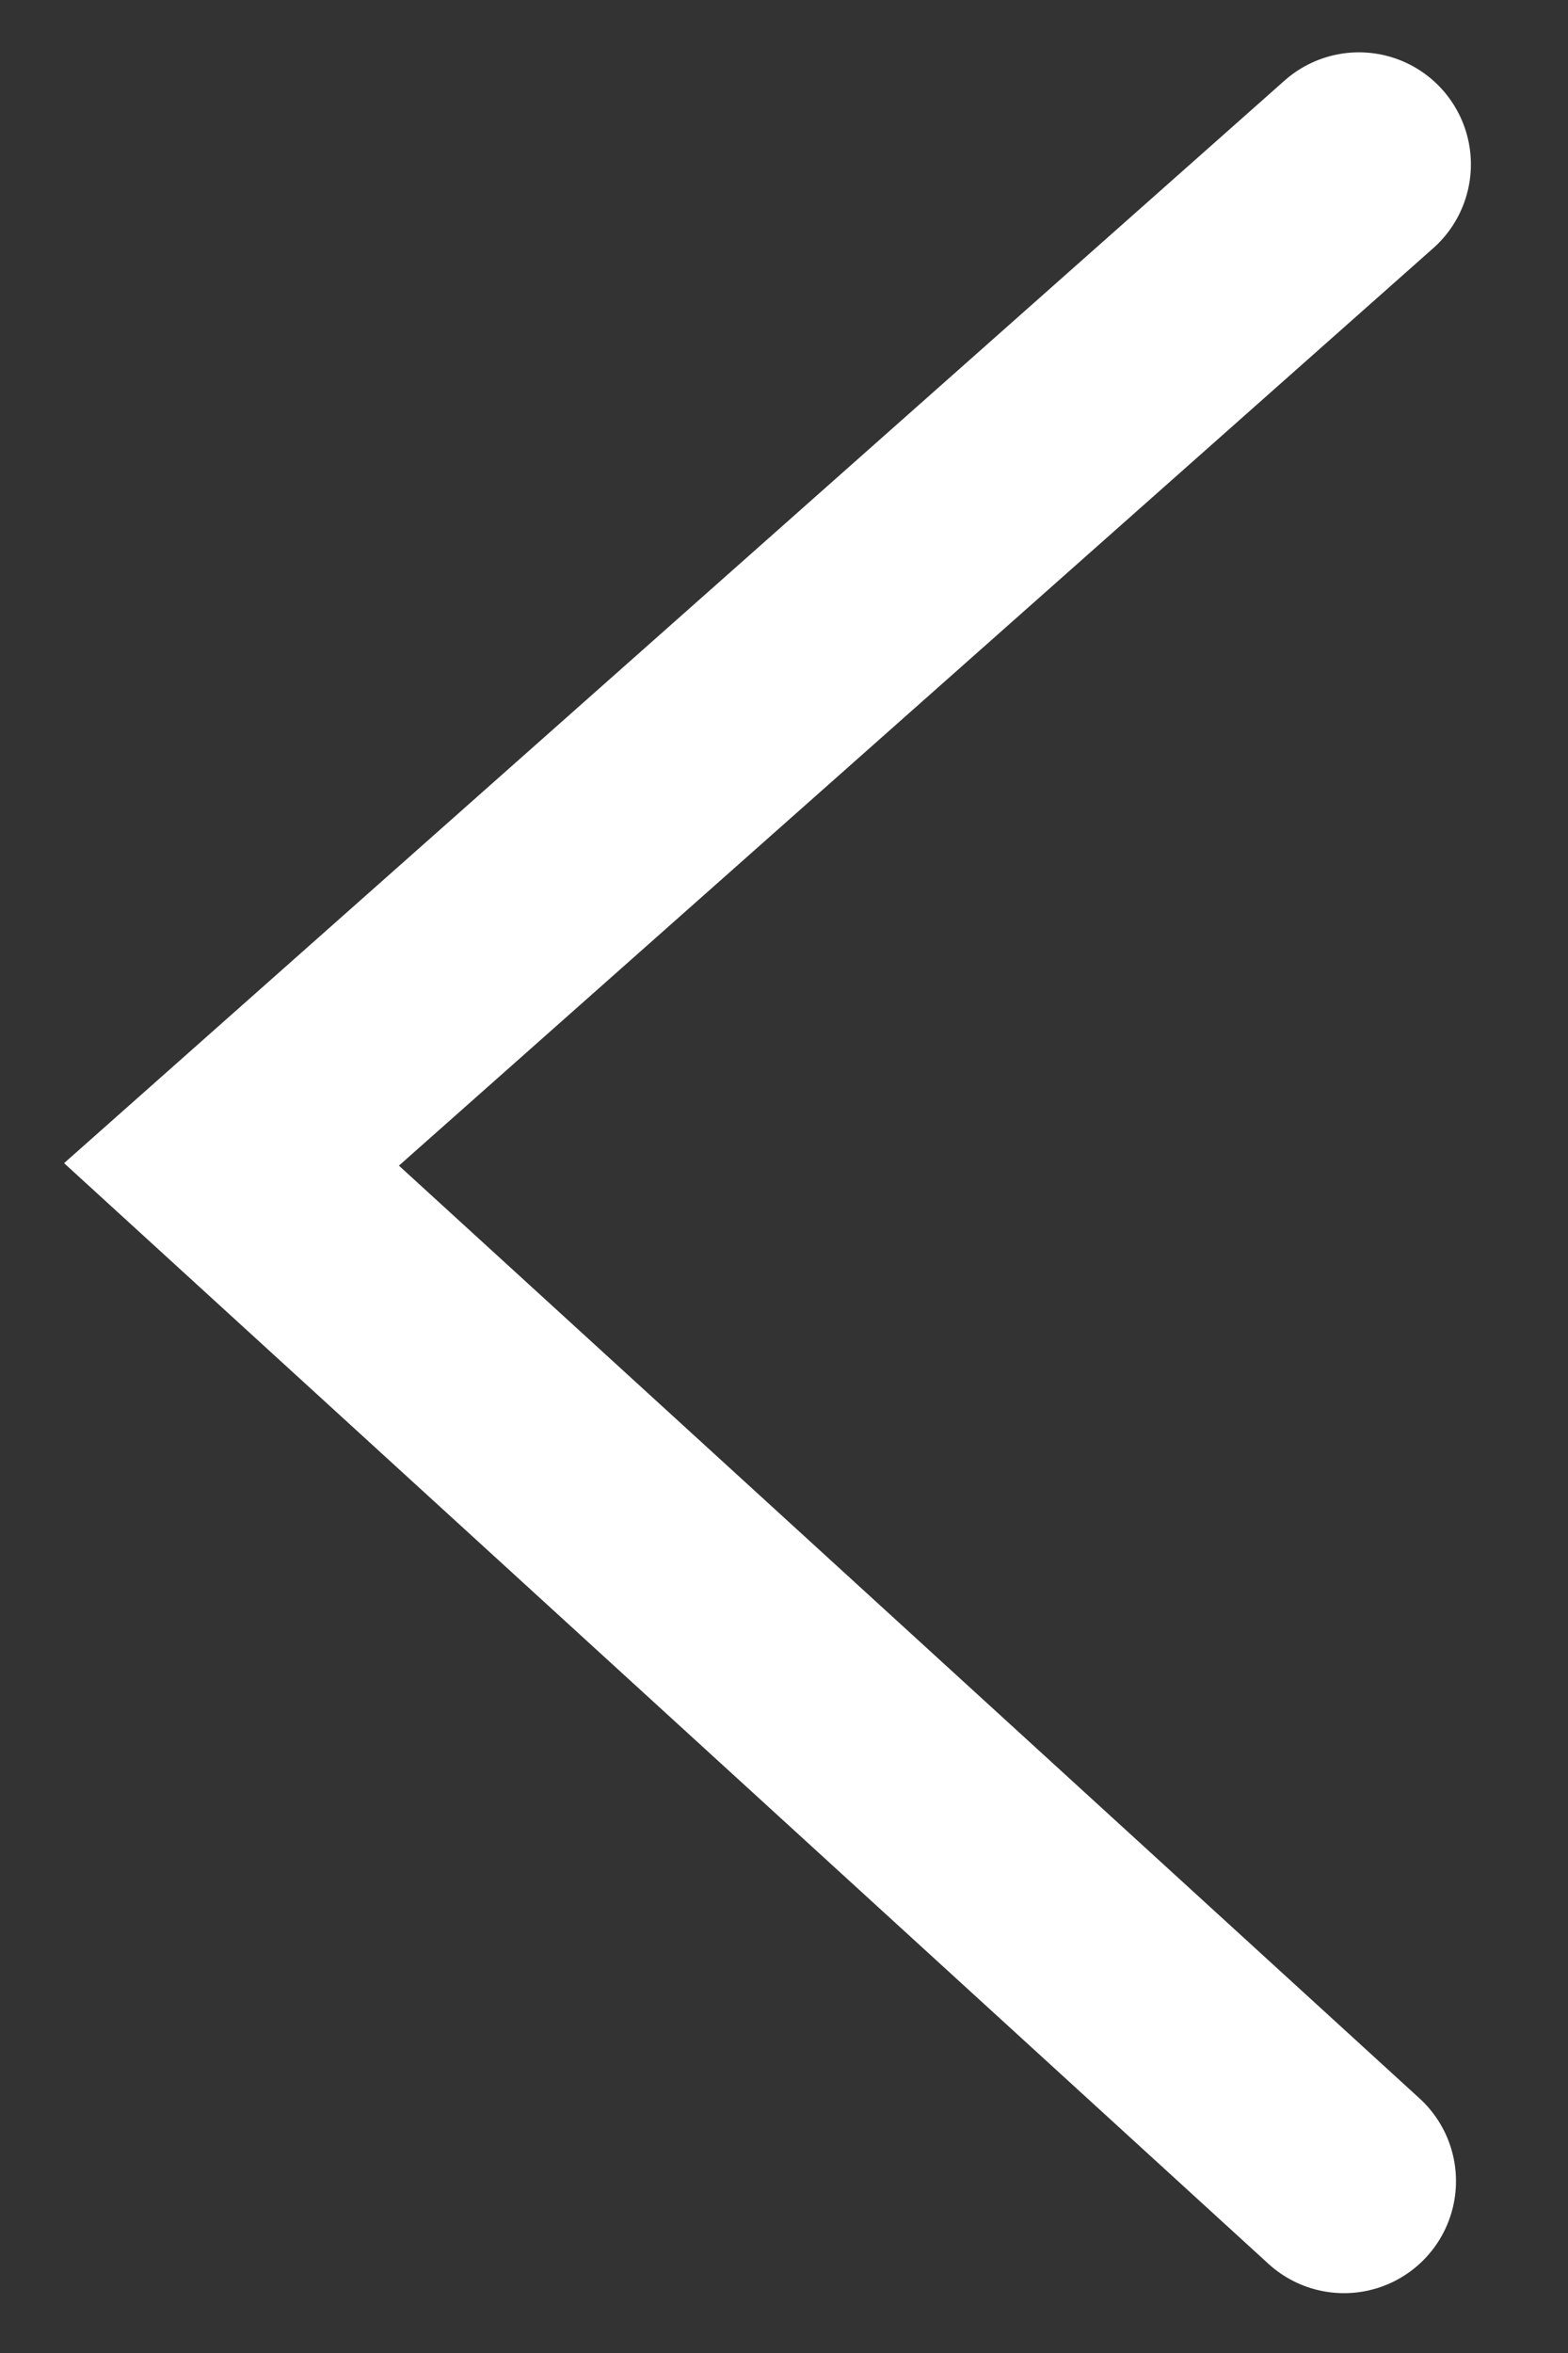 <svg width="14" height="21" viewBox="0 0 14 21" fill="none" xmlns="http://www.w3.org/2000/svg">
<rect x="0" y="0" width="14" height="21" fill="#333333" stroke="none"/>
<path d="M12.133 1.467L2.067 10.392L12 19.466" stroke="white" stroke-width="2" stroke-linecap="round"/>
</svg>
